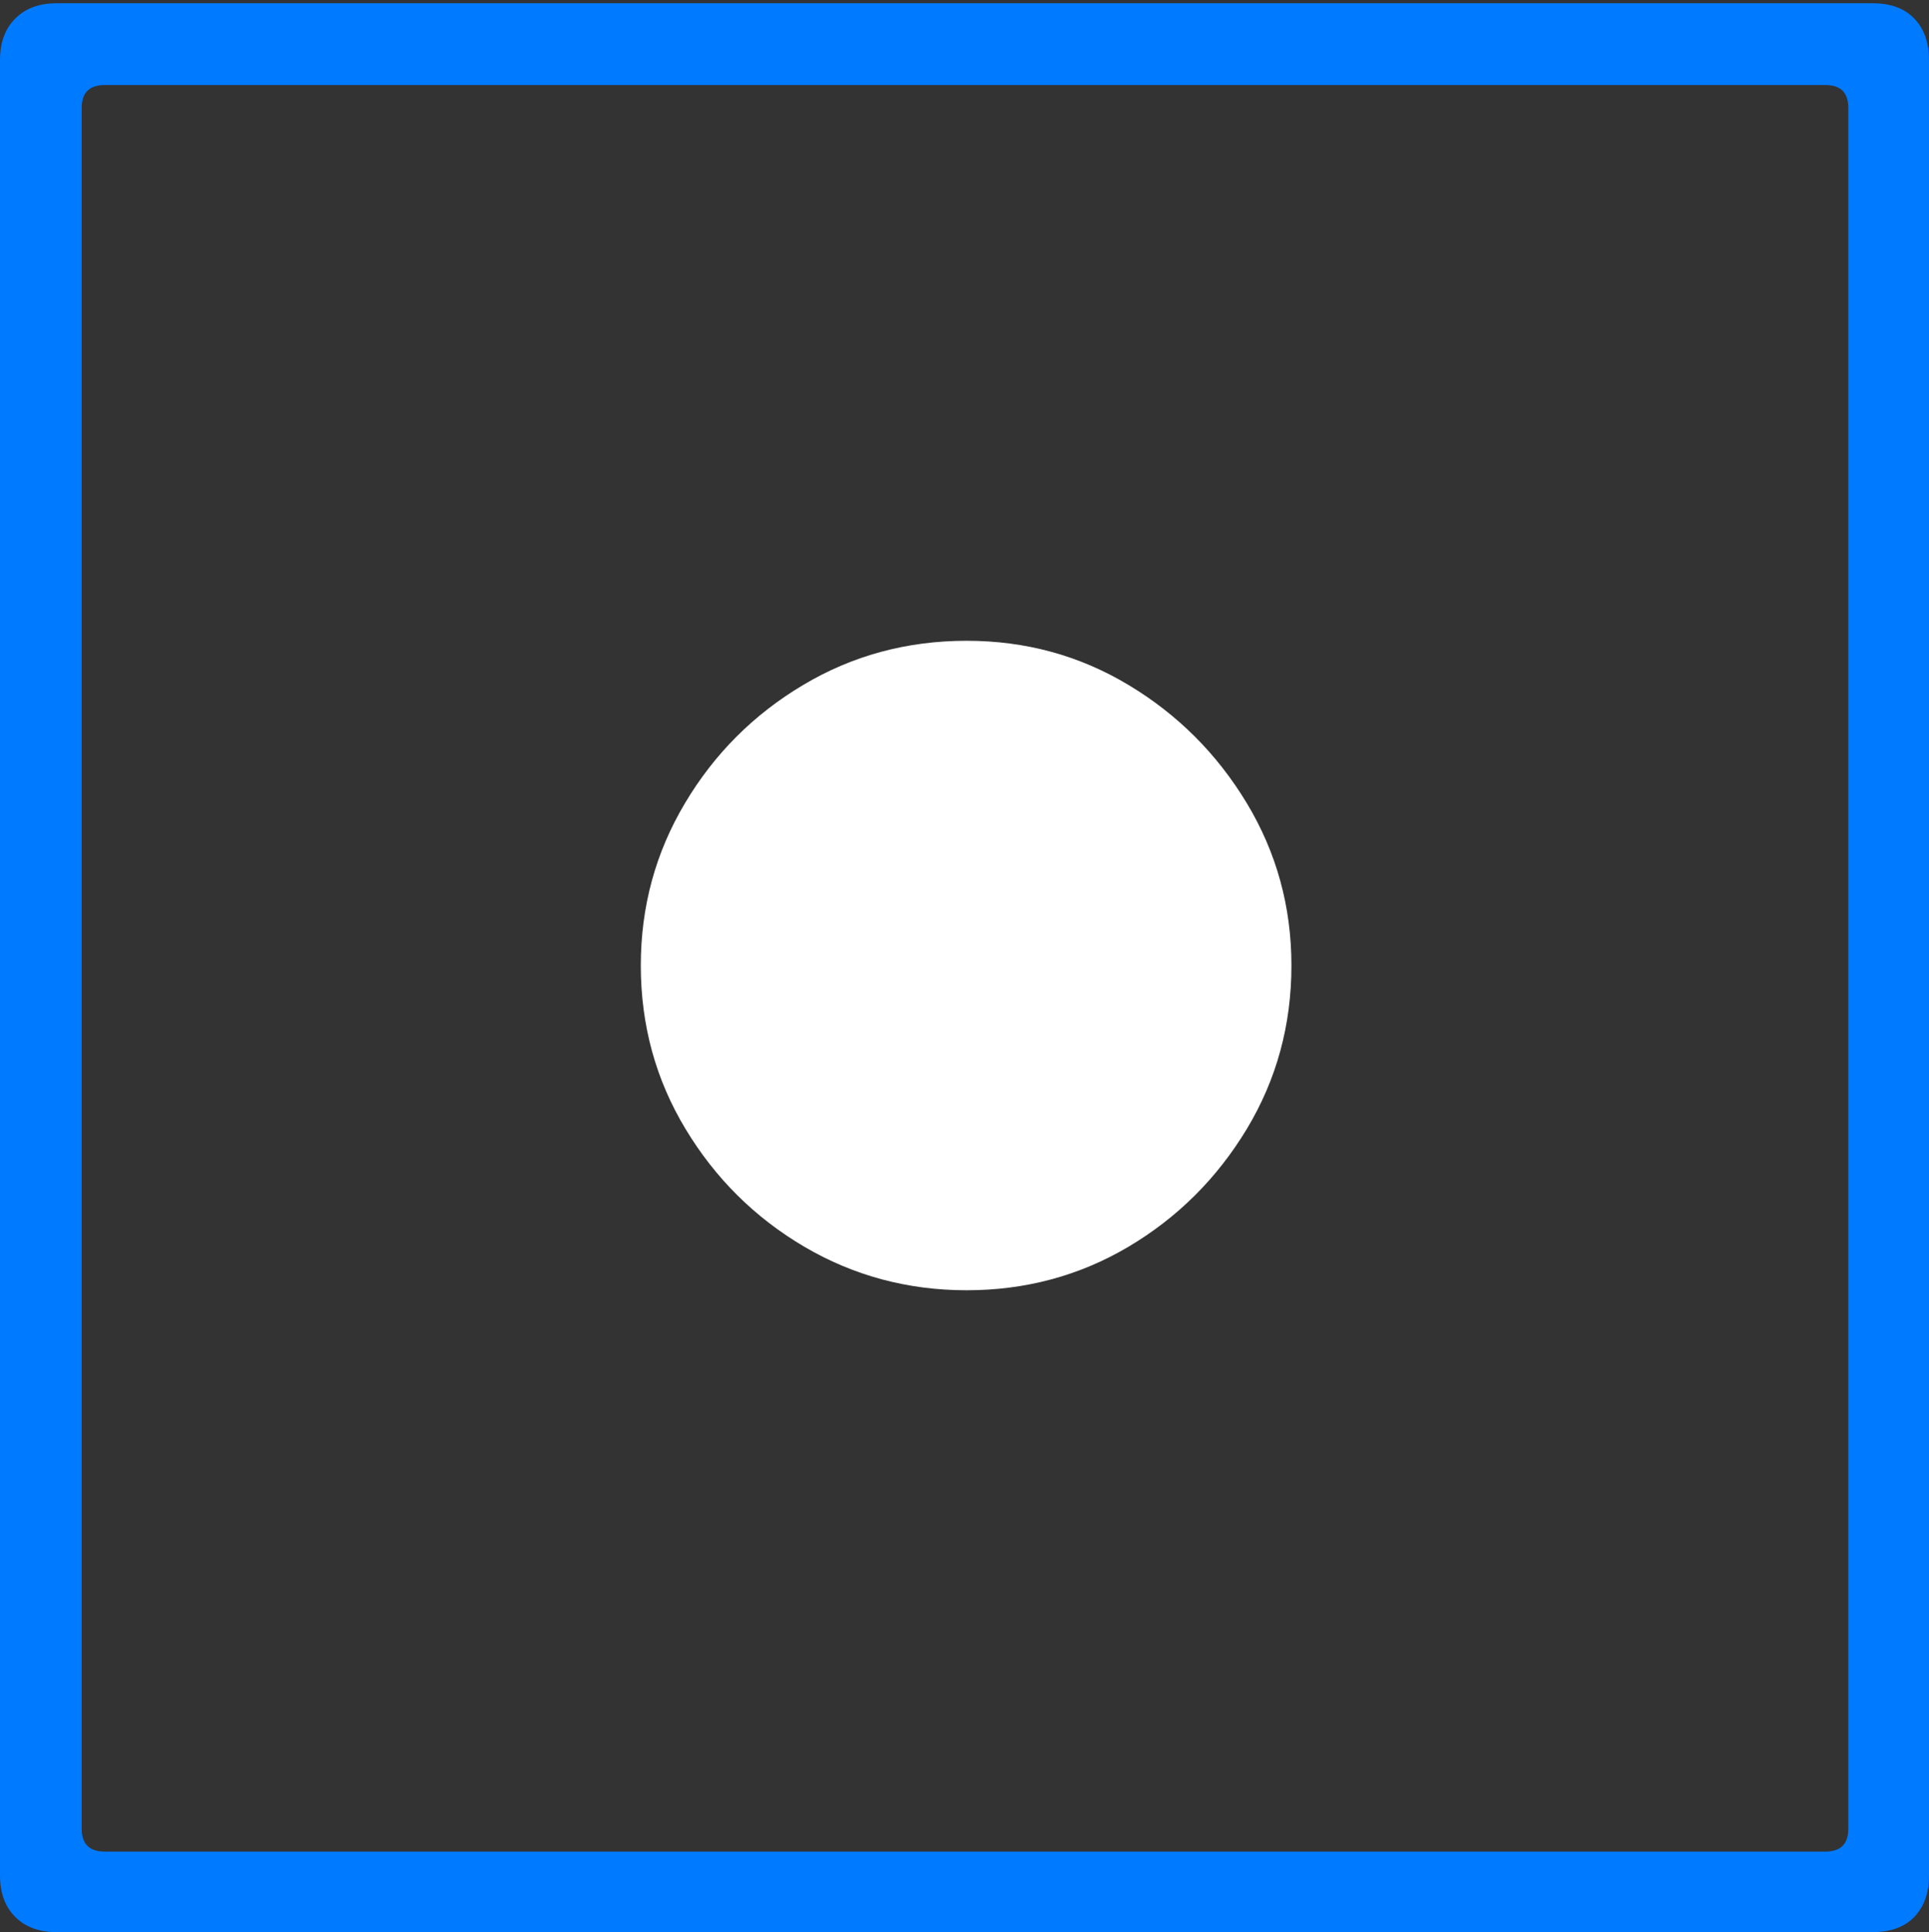 <?xml version="1.0" encoding="UTF-8"?>
<!--Generator: Apple Native CoreSVG 175-->
<!DOCTYPE svg
PUBLIC "-//W3C//DTD SVG 1.1//EN"
       "http://www.w3.org/Graphics/SVG/1.1/DTD/svg11.dtd">
<svg version="1.1" xmlns="http://www.w3.org/2000/svg" xmlns:xlink="http://www.w3.org/1999/xlink" width="17.285" height="17.314">
 <rect width="100%" height="100%" fill="#333333" stroke="none"/>
 <g>
  <rect height="17.314" opacity="0" width="17.285" x="0" y="0"/>
  <path d="M0 16.807Q0 17.041 0.137 17.178Q0.273 17.314 0.508 17.314L16.777 17.314Q17.021 17.314 17.153 17.178Q17.285 17.041 17.285 16.807L17.285 0.537Q17.285 0.303 17.153 0.166Q17.021 0.029 16.777 0.029L0.508 0.029Q0.273 0.029 0.137 0.166Q0 0.303 0 0.537ZM0.732 16.387L0.732 0.967Q0.732 0.762 0.938 0.762L16.357 0.762Q16.562 0.762 16.562 0.967L16.562 16.387Q16.562 16.592 16.357 16.592L0.938 16.592Q0.732 16.592 0.732 16.387Z" fill="#007aff"/>
  <path d="M8.662 11.562Q9.453 11.562 10.112 11.172Q10.771 10.781 11.172 10.117Q11.572 9.453 11.572 8.652Q11.572 7.861 11.172 7.197Q10.771 6.533 10.112 6.138Q9.453 5.742 8.662 5.742Q7.861 5.742 7.197 6.138Q6.533 6.533 6.138 7.197Q5.742 7.861 5.742 8.652Q5.742 9.453 6.143 10.117Q6.543 10.781 7.207 11.172Q7.871 11.562 8.662 11.562Z" fill="#ffffff"/>
 </g>
</svg>
